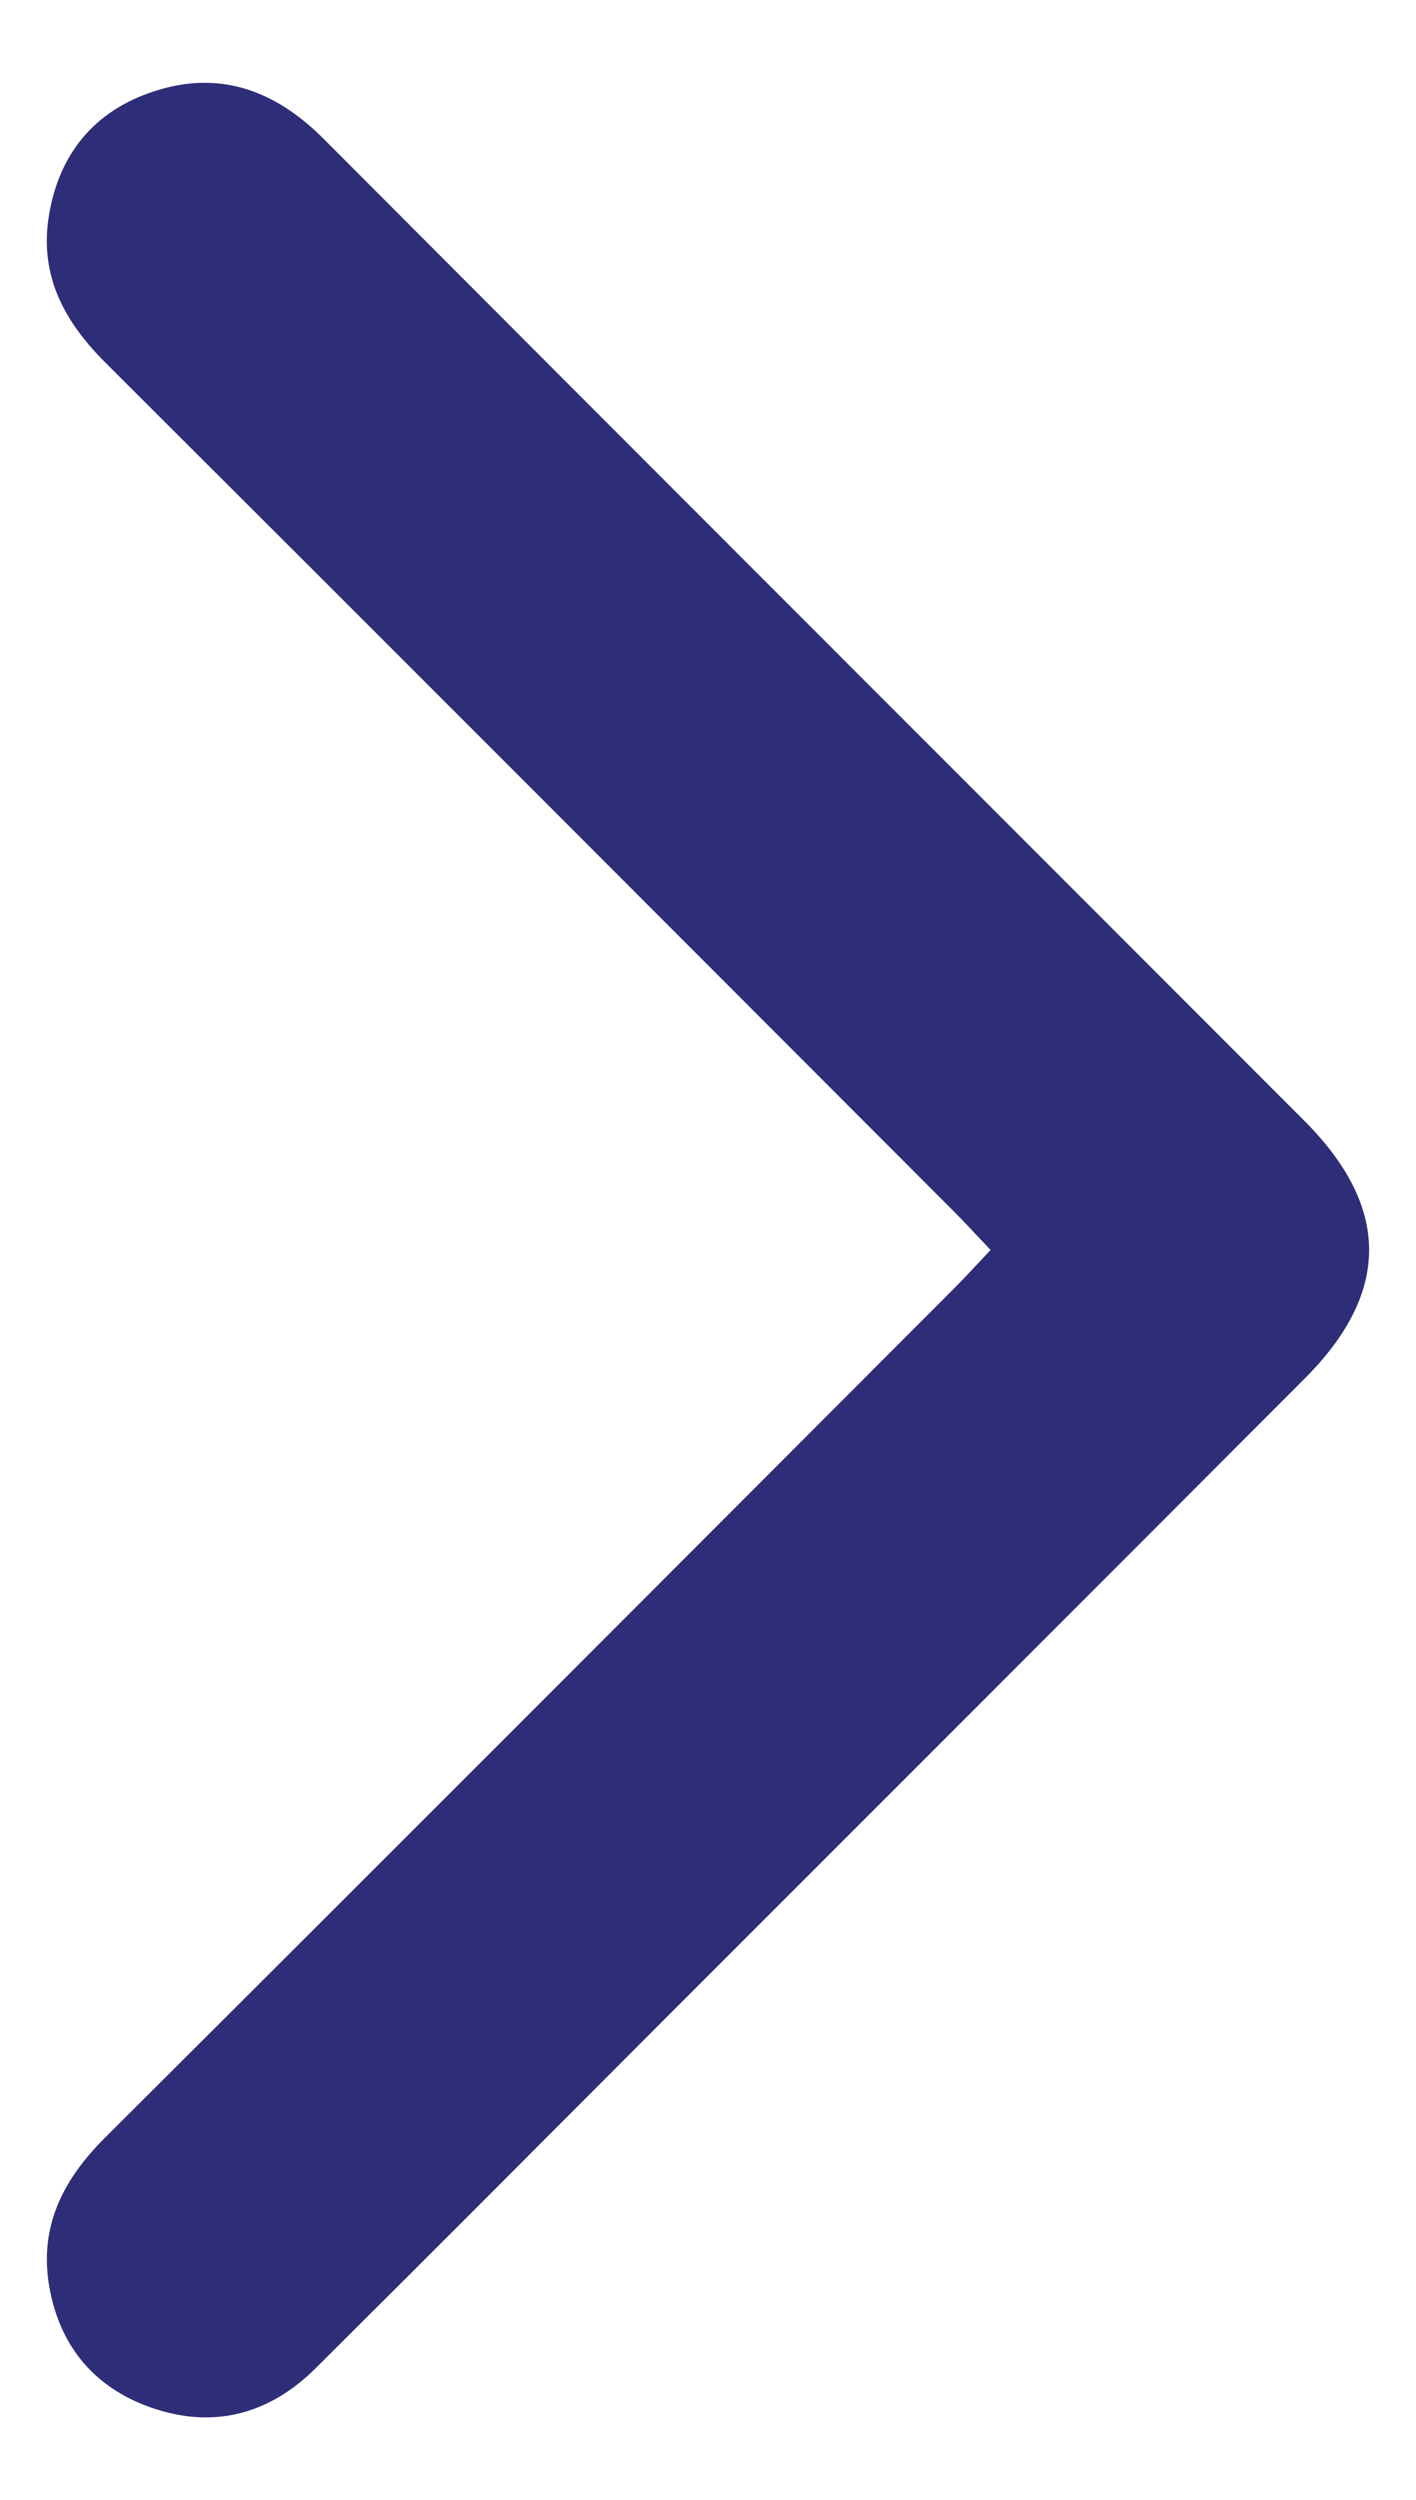 <?xml version="1.0" encoding="utf-8"?>
<!-- Generator: Adobe Illustrator 16.0.0, SVG Export Plug-In . SVG Version: 6.00 Build 0)  -->
<!DOCTYPE svg PUBLIC "-//W3C//DTD SVG 1.1//EN" "http://www.w3.org/Graphics/SVG/1.1/DTD/svg11.dtd">
<svg version="1.1" id="Layer_1" xmlns="http://www.w3.org/2000/svg" xmlns:xlink="http://www.w3.org/1999/xlink" x="0px" y="0px"
	 width="11.78px" height="20.786px" viewBox="0 0 11.78 20.786" enable-background="new 0 0 11.78 20.786" xml:space="preserve">
<path fill="#2E2D78" d="M8.241,10.392c-0.116,0.123-0.215,0.231-0.318,0.334c-2.348,2.351-4.697,4.703-7.052,7.049
	c-0.334,0.334-0.536,0.711-0.468,1.192c0.075,0.511,0.363,0.876,0.848,1.047c0.516,0.183,0.986,0.063,1.376-0.326
	c0.968-0.962,1.932-1.929,2.896-2.895c1.777-1.776,3.555-3.553,5.331-5.332c0.716-0.716,0.714-1.425-0.003-2.143
	c-2.722-2.724-5.447-5.445-8.165-8.17C2.286,0.75,1.826,0.582,1.286,0.758C0.779,0.92,0.48,1.292,0.403,1.819
	c-0.07,0.482,0.136,0.858,0.47,1.192c2.354,2.347,4.703,4.699,7.052,7.05C8.028,10.164,8.126,10.272,8.241,10.392"/>
</svg>
